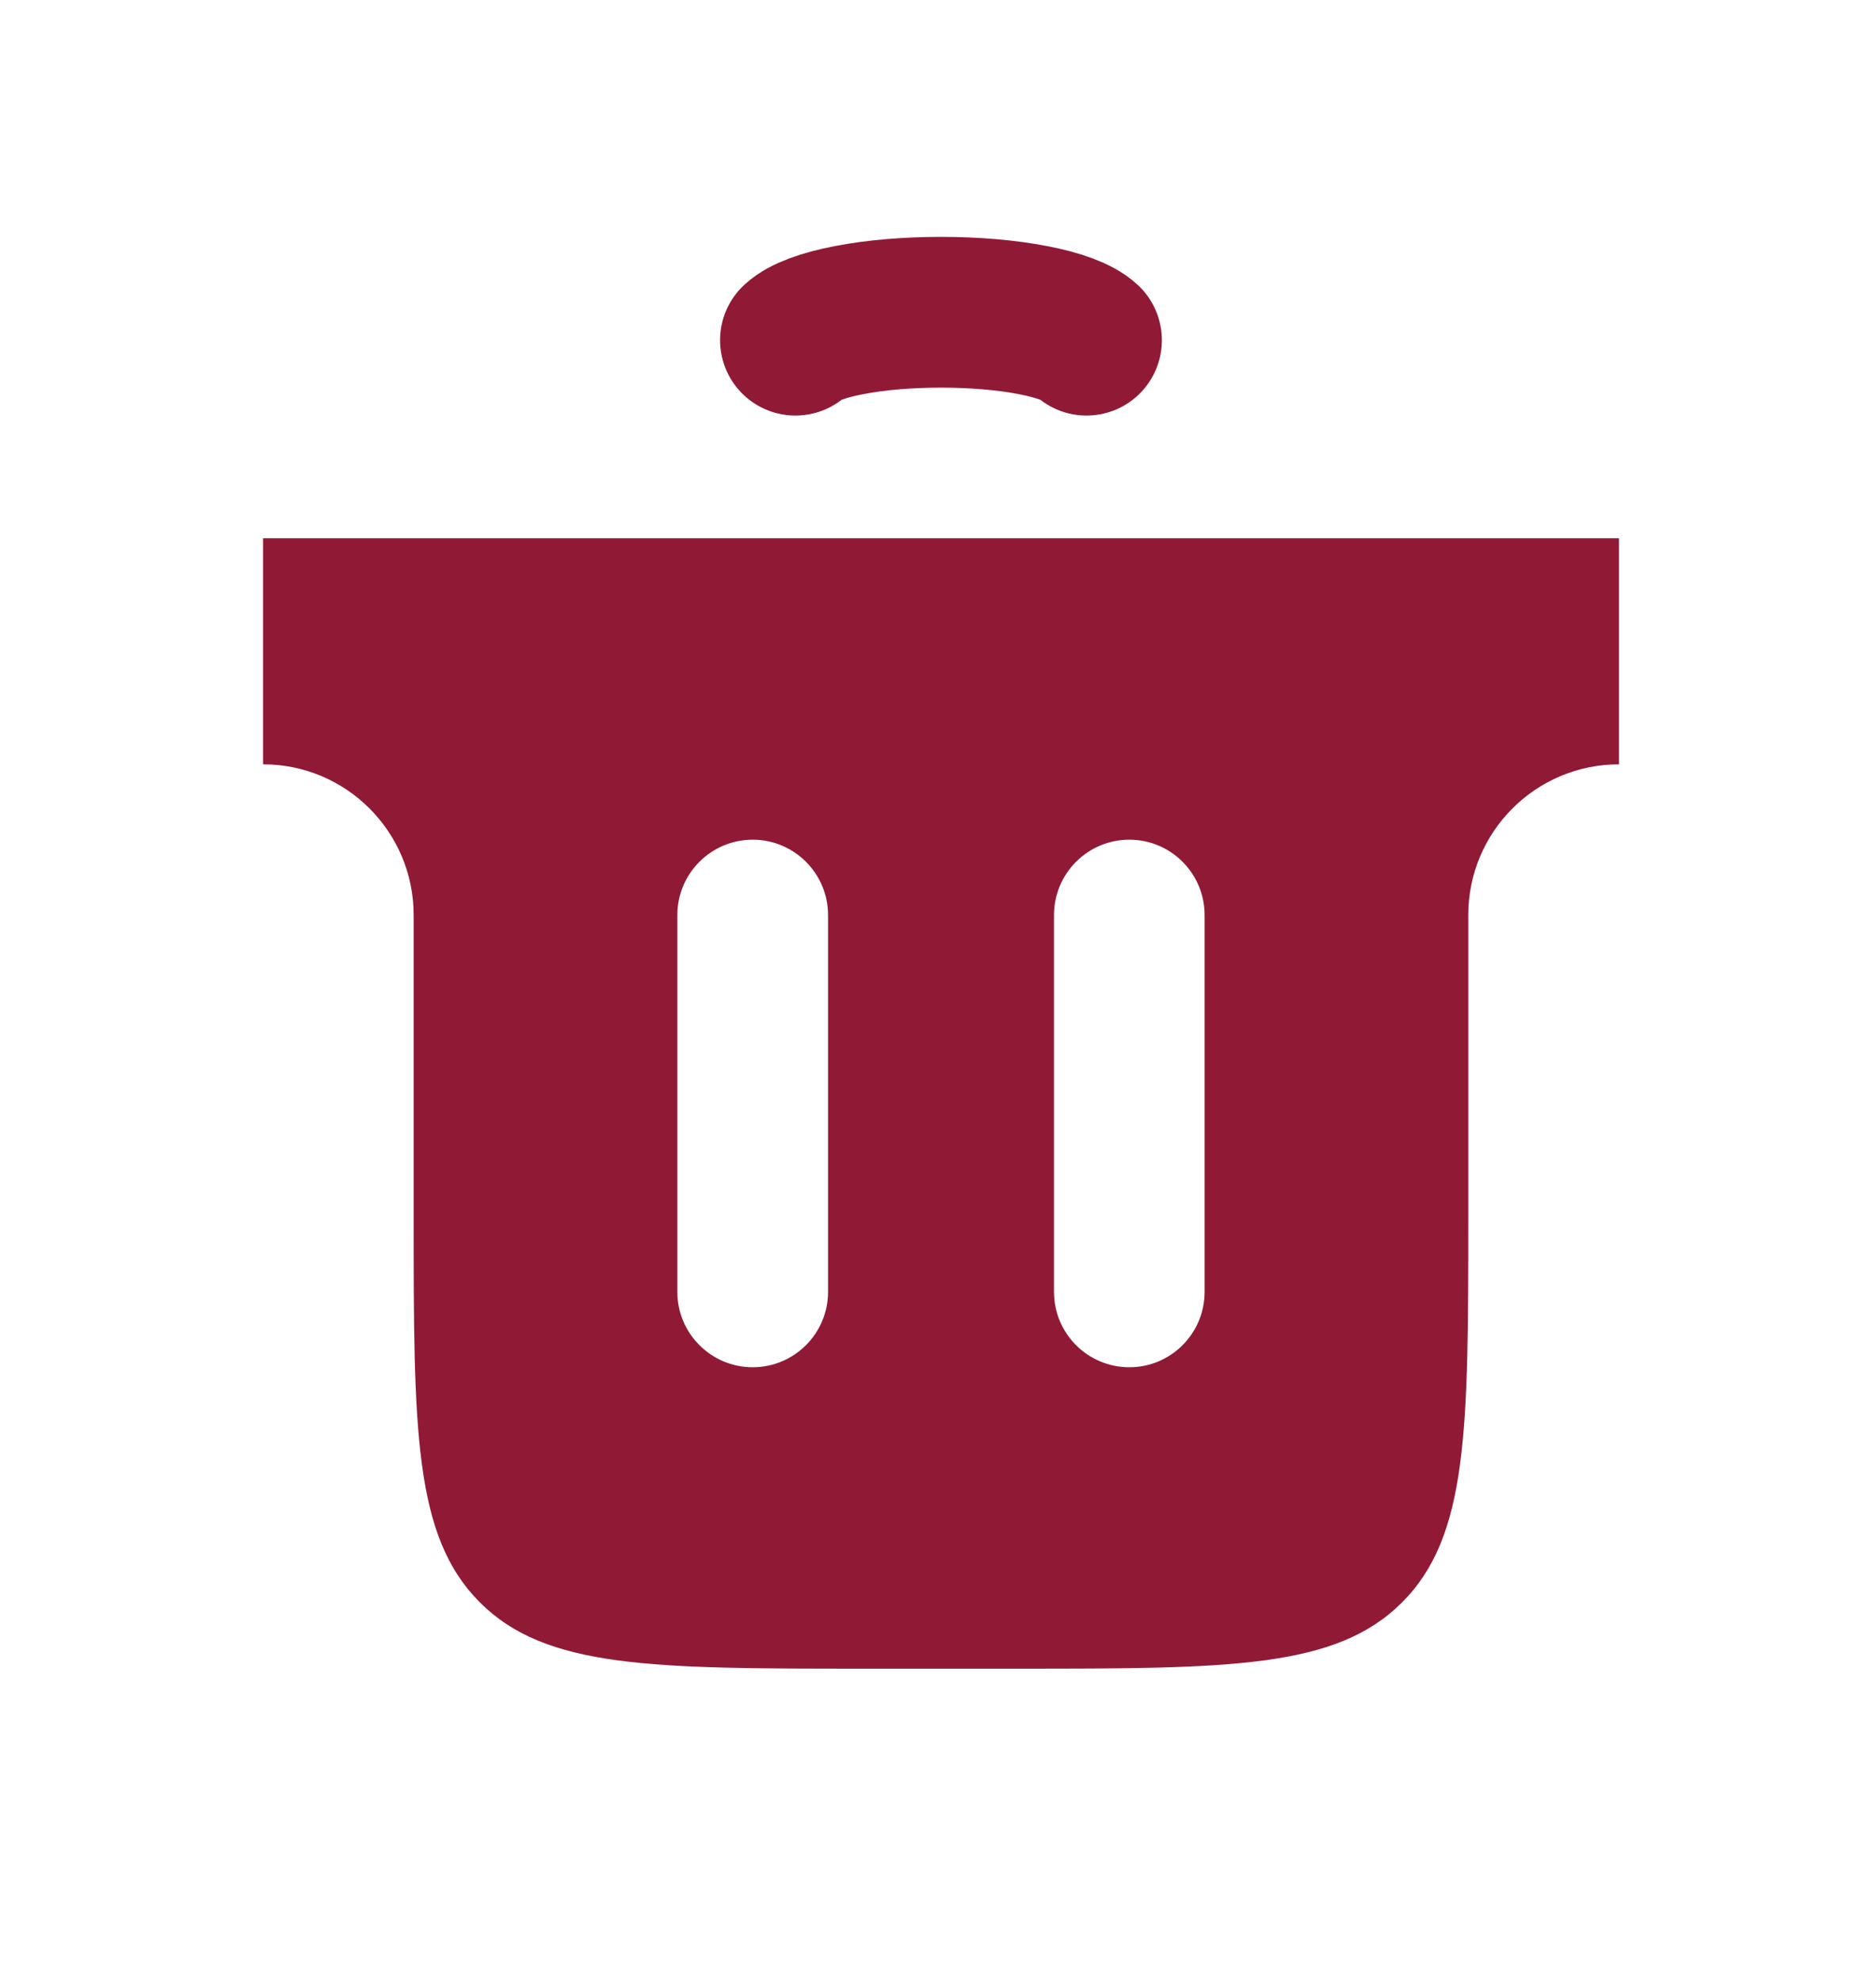 <svg width="18" height="19" viewBox="0 0 18 19" fill="none" xmlns="http://www.w3.org/2000/svg">
<path fill-rule="evenodd" clip-rule="evenodd" d="M15.534 5.163H2.524V7.331C3.322 7.331 3.969 7.979 3.969 8.777V11.668C3.969 13.712 3.969 14.734 4.604 15.369C5.239 16.005 6.262 16.005 8.306 16.005H9.751C11.796 16.005 12.818 16.005 13.453 15.369C14.088 14.734 14.088 13.712 14.088 11.668V8.777C14.088 7.979 14.735 7.331 15.534 7.331V5.163ZM7.945 8.777C7.945 8.378 7.621 8.054 7.222 8.054C6.823 8.054 6.499 8.378 6.499 8.777V12.391C6.499 12.79 6.823 13.114 7.222 13.114C7.621 13.114 7.945 12.79 7.945 12.391V8.777ZM11.558 8.777C11.558 8.378 11.235 8.054 10.836 8.054C10.436 8.054 10.113 8.378 10.113 8.777V12.391C10.113 12.79 10.436 13.114 10.836 13.114C11.235 13.114 11.558 12.79 11.558 12.391V8.777Z" fill="#901a36"/>
<path d="M7.632 3.263C7.715 3.186 7.896 3.118 8.149 3.07C8.401 3.021 8.71 2.995 9.029 2.995C9.347 2.995 9.656 3.021 9.909 3.07C10.161 3.118 10.342 3.186 10.425 3.263" stroke="#901a36" stroke-width="1.446" stroke-linecap="round"/>
</svg>
